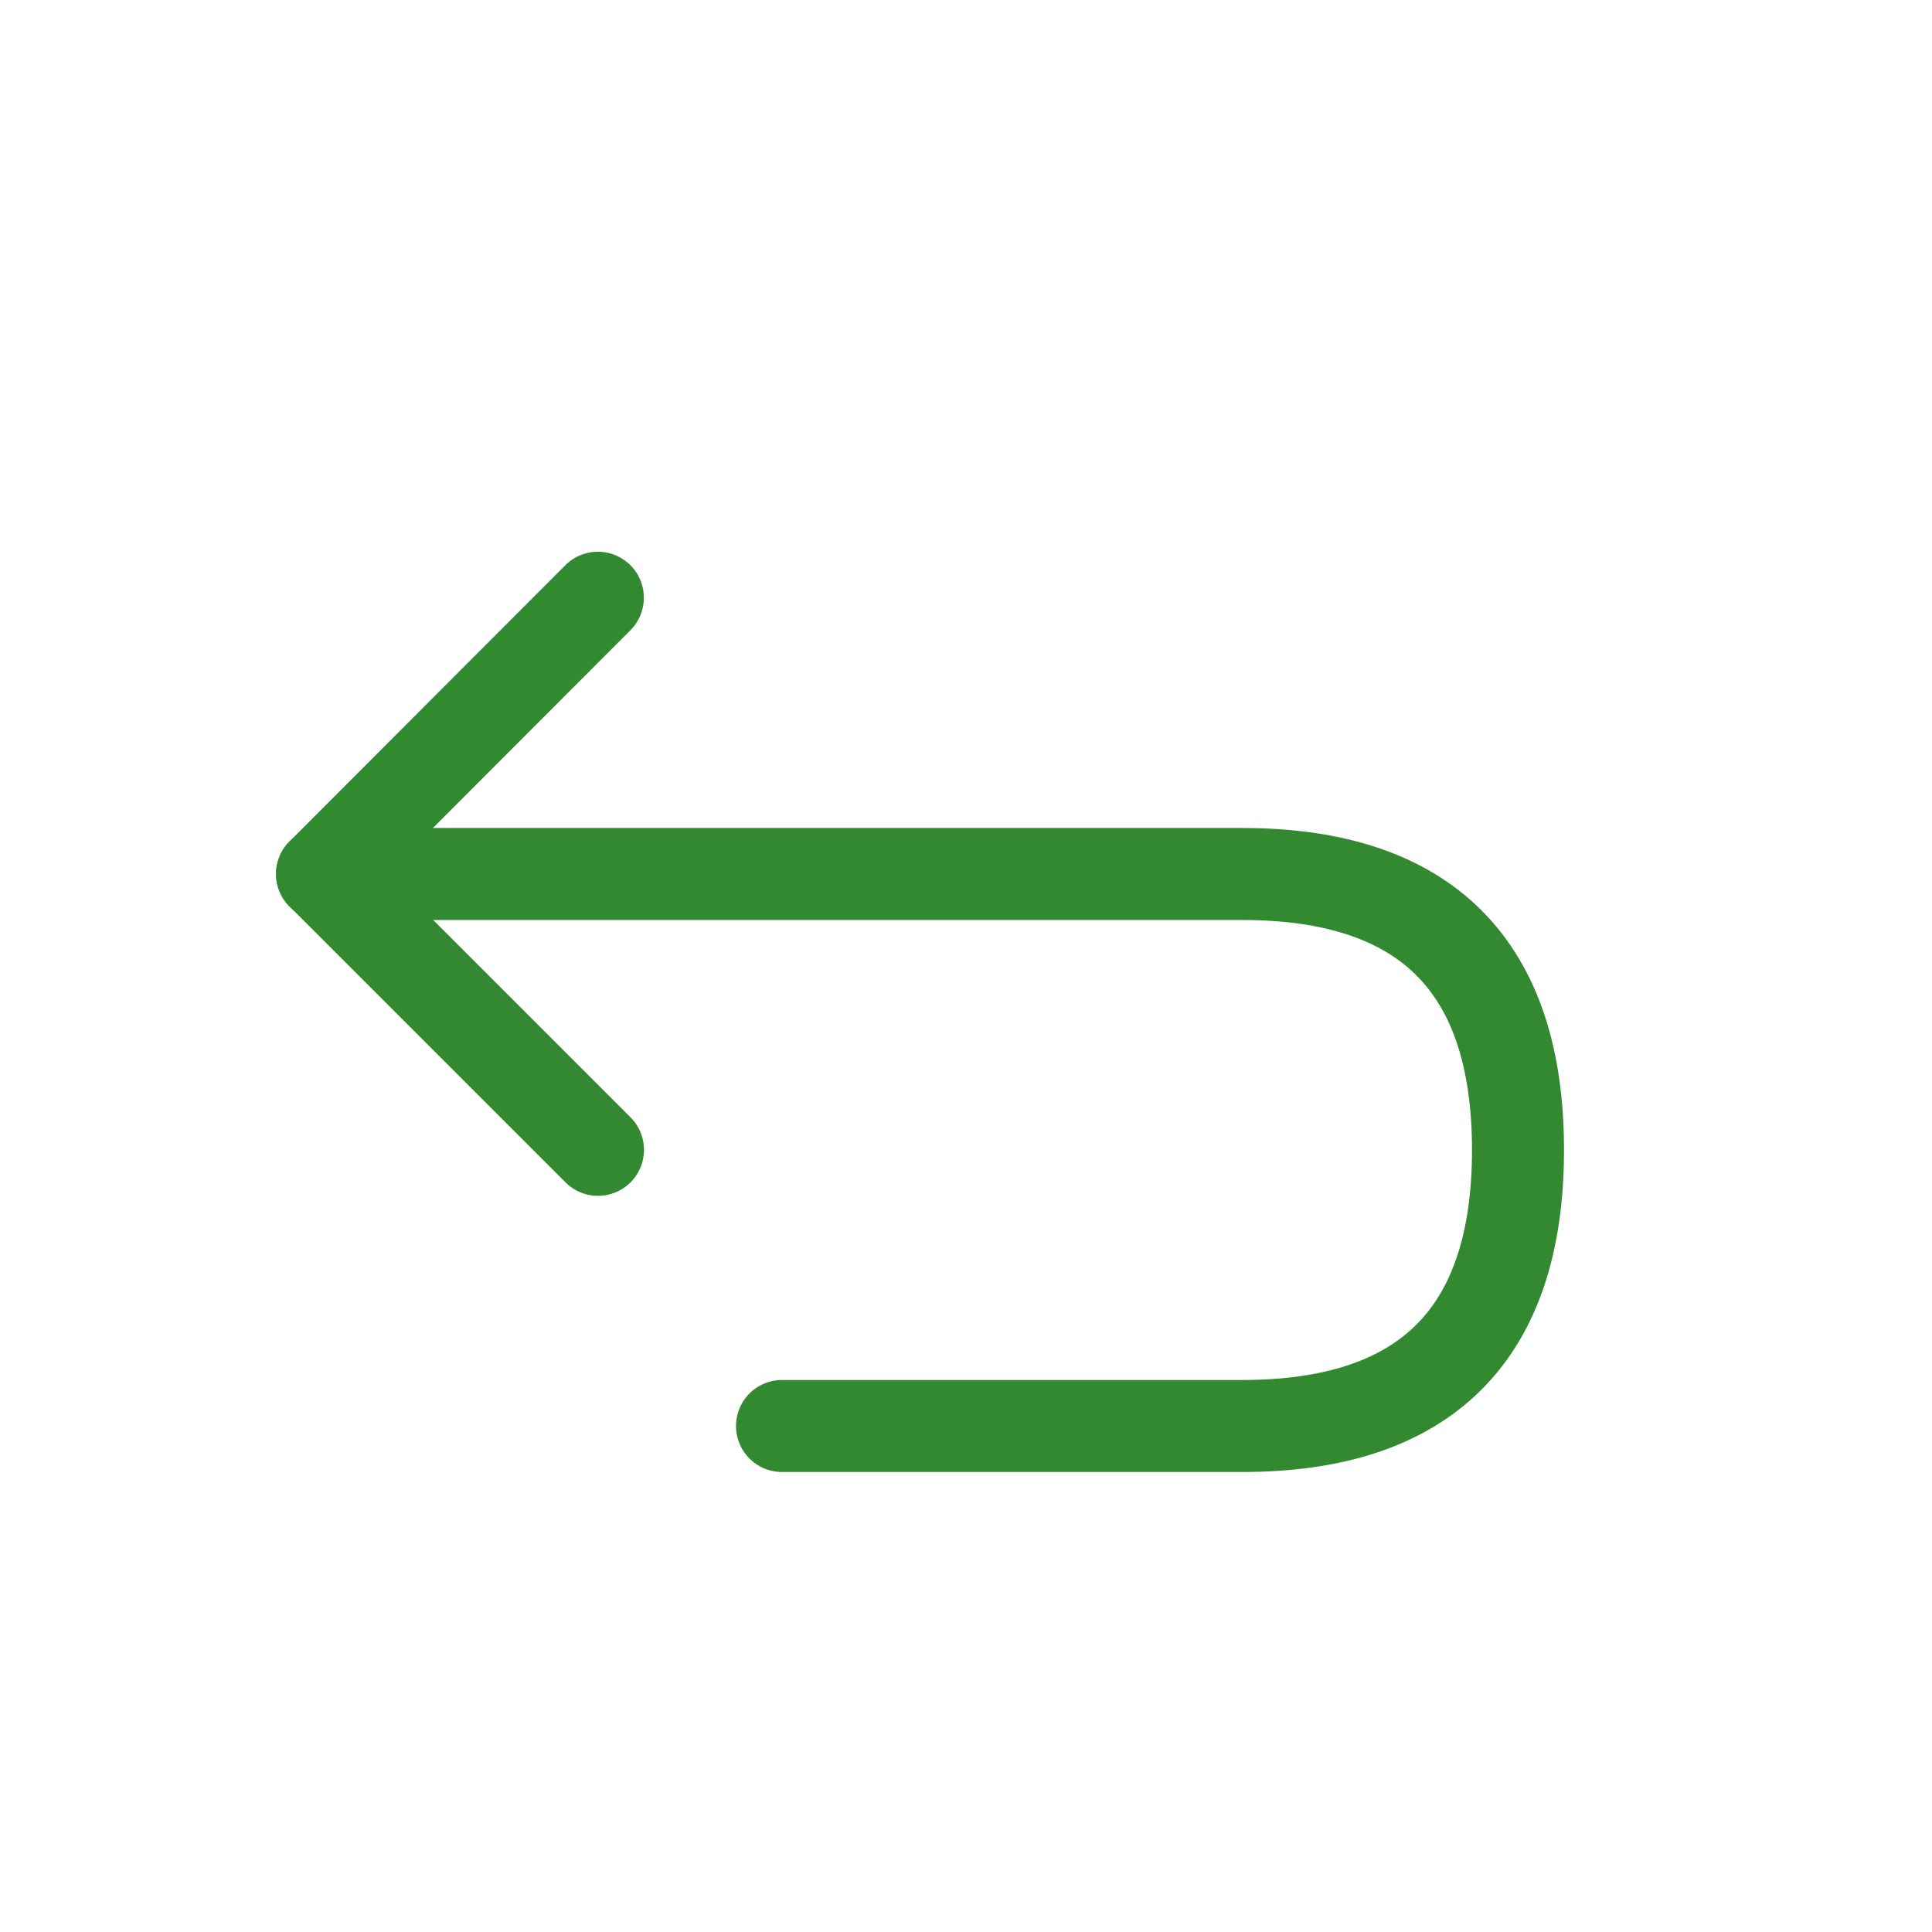 <?xml version="1.0" encoding="utf-8"?>
<svg  viewBox="0 0 21 21" xmlns="http://www.w3.org/2000/svg">
<g fill="none" fill-rule="evenodd" stroke="#328930" stroke-linecap="round" stroke-linejoin="round" transform="translate(3 6)">
<path d="m1.378 1.376 4.243.003v4.242" transform="matrix(-.707 .707 .707 .707 3.5 -1.45)"/>
<path d="m5.5 9.5h5c2 .001 3-.999 3-3s-1-3.001-3-3h-10"/>
</g>
</svg>

